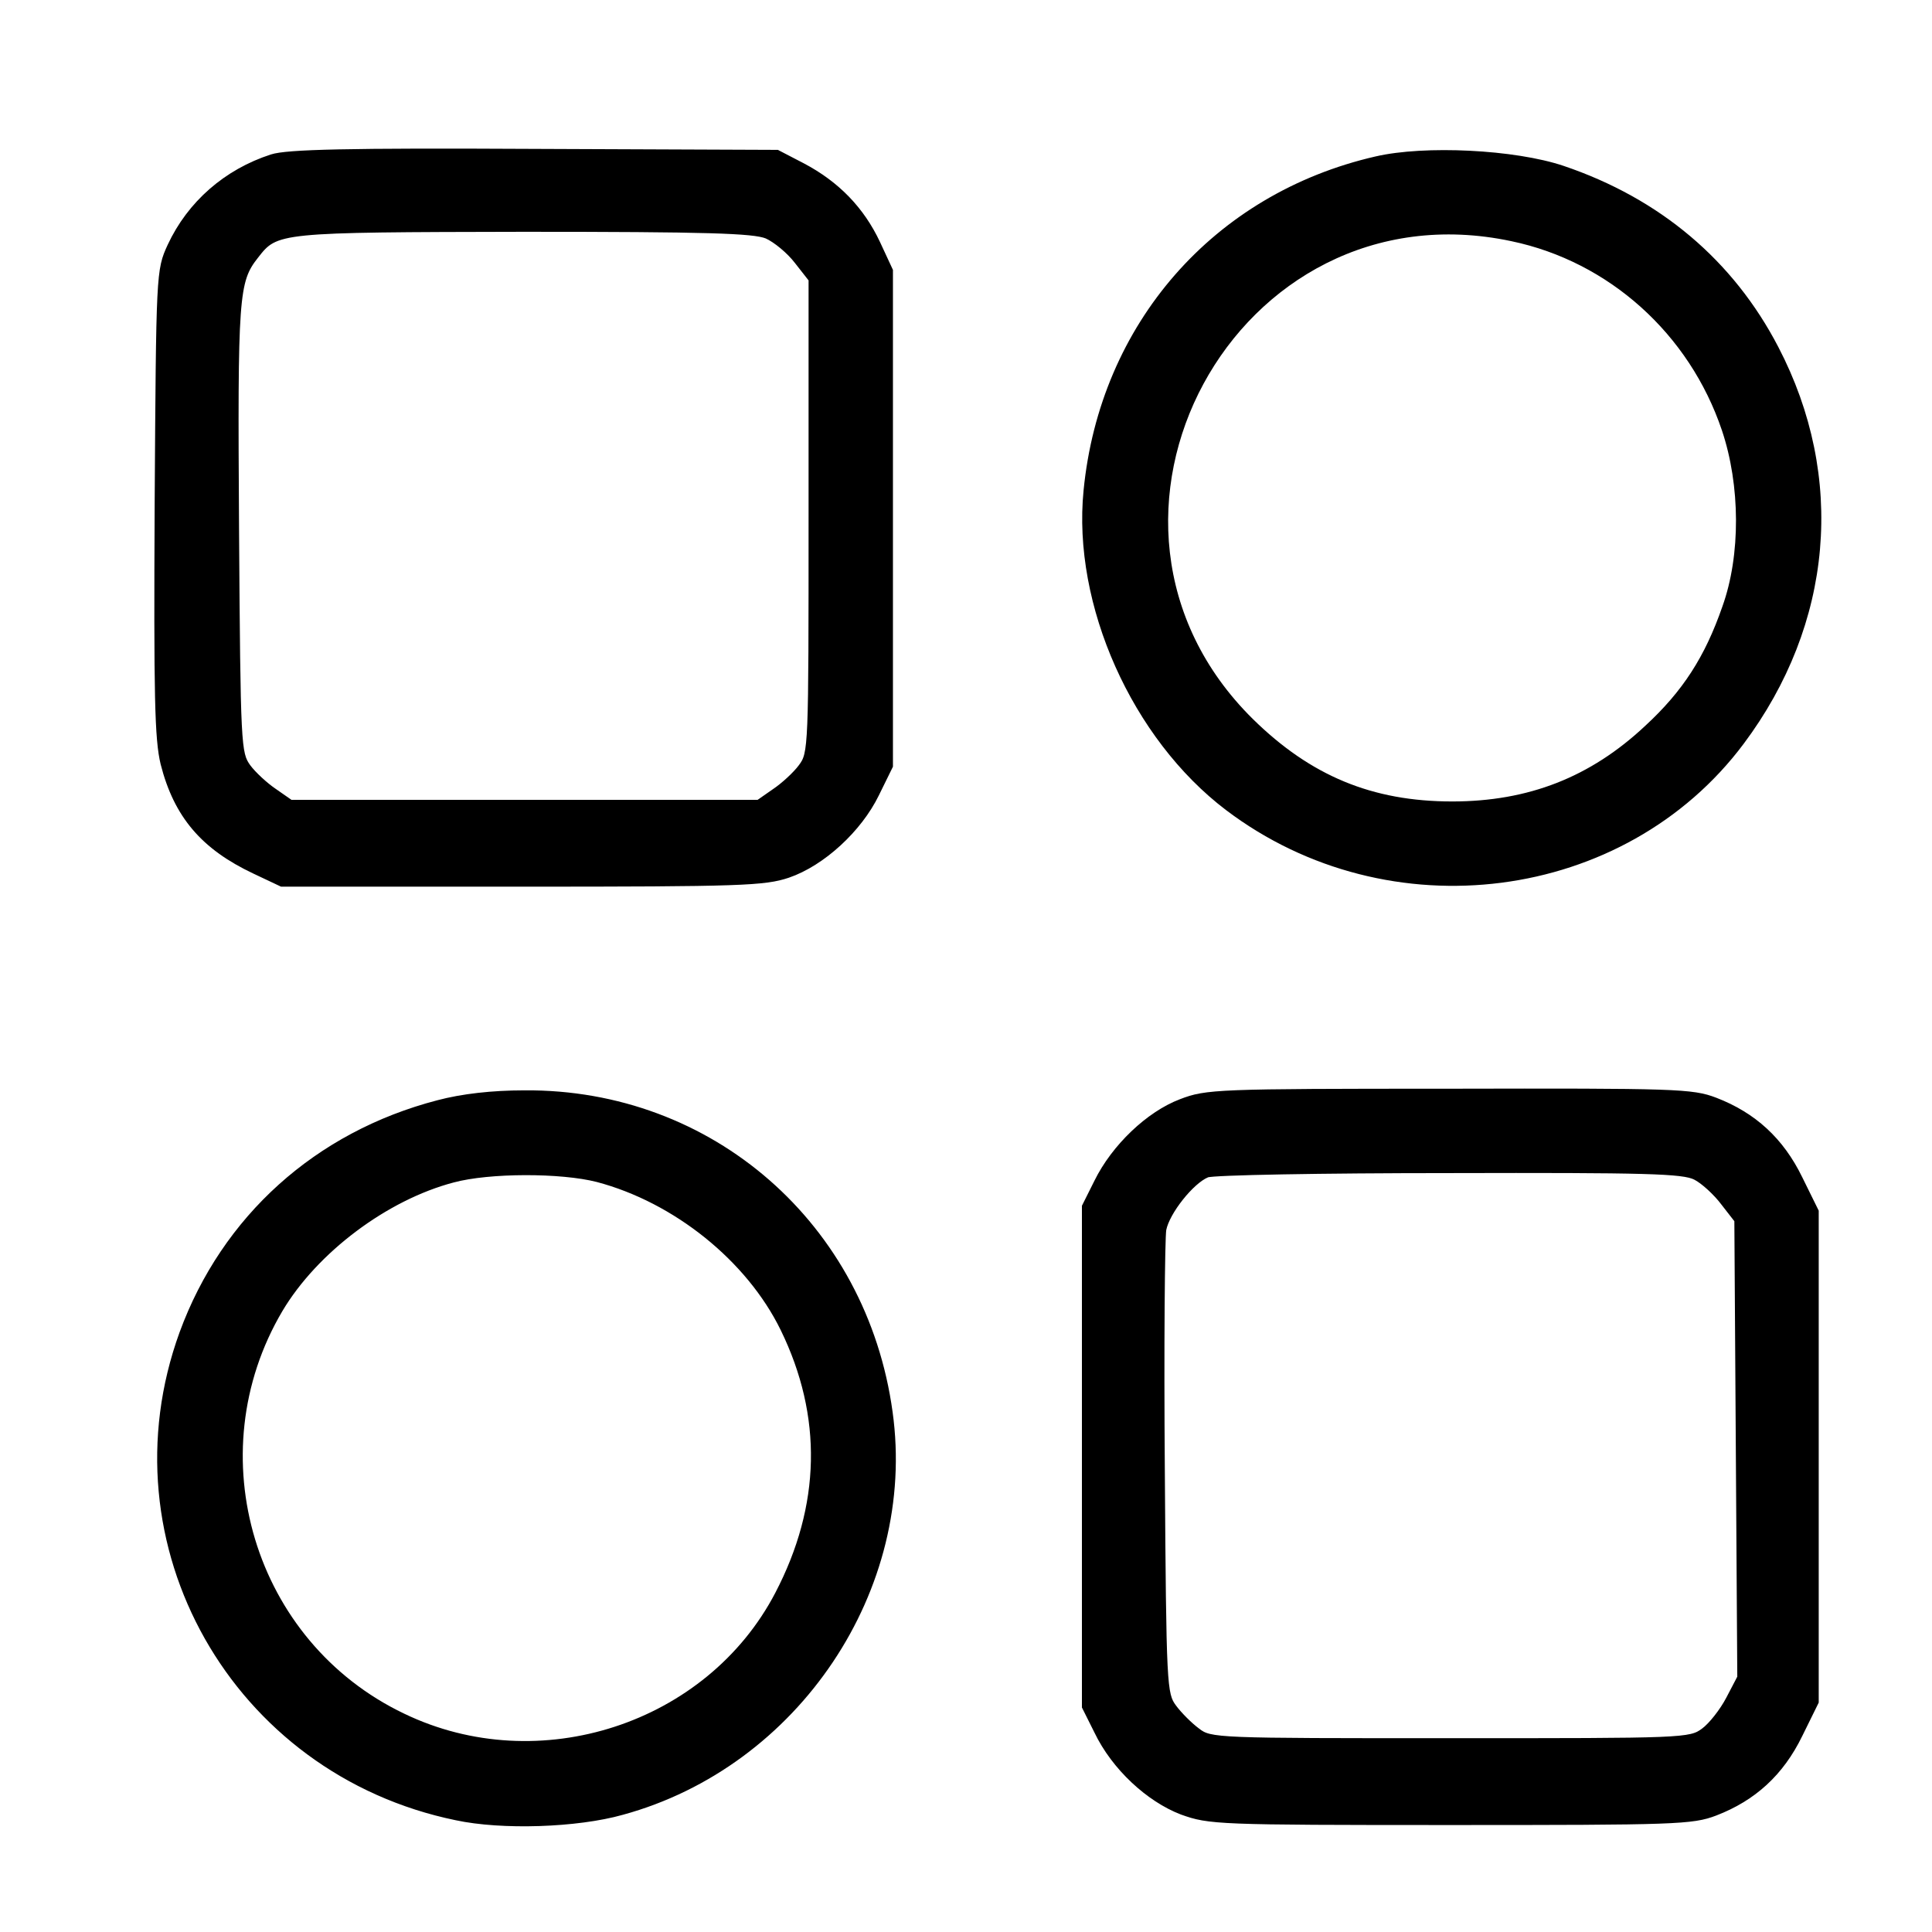 <?xml version="1.0" encoding="UTF-8" standalone="no" ?>
<!DOCTYPE svg PUBLIC "-//W3C//DTD SVG 1.1//EN" "http://www.w3.org/Graphics/SVG/1.1/DTD/svg11.dtd">
<svg xmlns="http://www.w3.org/2000/svg" xmlns:xlink="http://www.w3.org/1999/xlink" version="1.1" width="512" height="512" viewBox="0 0 512 512" xml:space="preserve">
<desc>Created with Fabric.js 5.2.4</desc>
<defs>
</defs>
<g transform="matrix(1 0 0 1 256 256)" id="3fd11f8e-3f16-4d83-8221-17cf2852da52"  >
<rect style="stroke: none; stroke-width: 1; stroke-dasharray: none; stroke-linecap: butt; stroke-dashoffset: 0; stroke-linejoin: miter; stroke-miterlimit: 4; fill: rgb(255,255,255); fill-rule: nonzero; opacity: 1; visibility: hidden;" vector-effect="non-scaling-stroke"  x="-256" y="-256" rx="0" ry="0" width="512" height="512" />
</g>
<g transform="matrix(Infinity NaN NaN Infinity 0 0)" id="cde08a0f-6ad2-45fe-8e2b-f4e01477b83d"  >
</g>
<g transform="matrix(NaN NaN NaN NaN 0 0)"  >
<g style=""   >
</g>
</g>
<g transform="matrix(0.13 0 0 -0.13 138.77 137.18)"  >
<path style="stroke: rgb(0,0,0); stroke-width: 12; stroke-dasharray: none; stroke-linecap: butt; stroke-dashoffset: 0; stroke-linejoin: miter; stroke-miterlimit: 4; fill: rgb(0,0,0); fill-rule: nonzero; opacity: 1;" vector-effect="non-scaling-stroke"  transform=" translate(-1638.16, -3491.29)" d="M 1125 4226 C 1032 4196 958 4131 918 4045 C 895 3995 895 3991 892 3522 C 890 3125 892 3040 904 2990 C 931 2884 986 2820 1090 2771 L 1145 2745 L 1635 2745 C 2083 2745 2129 2747 2177 2763 C 2247 2787 2322 2856 2357 2928 L 2385 2985 L 2385 3490 L 2385 3995 L 2359 4051 C 2327 4119 2277 4171 2207 4208 L 2155 4235 L 1660 4237 C 1279 4239 1156 4236 1125 4226 z M 2134 4066 C 2152 4058 2180 4035 2196 4014 L 2225 3977 L 2225 3494 C 2225 3020 2225 3011 2204 2983 C 2193 2968 2168 2945 2150 2933 L 2117 2910 L 1640 2910 L 1163 2910 L 1130 2933 C 1112 2945 1087 2968 1076 2983 C 1056 3011 1055 3023 1052 3468 C 1049 3945 1051 3973 1092 4025 C 1134 4079 1137 4079 1638 4080 C 2012 4080 2107 4077 2134 4066 z" stroke-linecap="round" />
</g>
<g transform="matrix(0.13 0 0 -0.13 384.73 137.27)"  >
<path style="stroke: rgb(0,0,0); stroke-width: 13; stroke-dasharray: none; stroke-linecap: butt; stroke-dashoffset: 0; stroke-linejoin: miter; stroke-miterlimit: 4; fill: rgb(0,0,0); fill-rule: nonzero; opacity: 1;" vector-effect="non-scaling-stroke"  transform=" translate(-3479.08, -3494.38)" d="M 3325 4225 C 2998 4150 2768 3887 2735 3550 C 2712 3319 2833 3048 3023 2904 C 3352 2655 3829 2717 4069 3038 C 4250 3280 4276 3577 4139 3840 C 4048 4015 3900 4140 3705 4206 C 3607 4239 3424 4248 3325 4225 z M 3602 4065 C 3803 4023 3969 3874 4036 3675 C 4074 3562 4075 3418 4037 3312 C 4001 3208 3955 3137 3878 3066 C 3765 2960 3637 2910 3480 2910 C 3315 2910 3188 2963 3069 3080 C 2656 3488 3033 4186 3602 4065 z" stroke-linecap="round" />
</g>
<g transform="matrix(0.13 0 0 -0.13 139.53 386.47)"  >
<path style="stroke: rgb(0,0,0); stroke-width: 13; stroke-dasharray: none; stroke-linecap: butt; stroke-dashoffset: 0; stroke-linejoin: miter; stroke-miterlimit: 4; fill: rgb(0,0,0); fill-rule: nonzero; opacity: 1;" vector-effect="non-scaling-stroke"  transform=" translate(-1640.15, -1625.38)" d="M 1460 2349 C 1214 2285 1025 2115 939 1880 C 783 1451 1045 987 1497 894 C 1590 874 1743 879 1835 905 C 2190 1002 2430 1360 2380 1719 C 2328 2099 2016 2372 1636 2369 C 1570 2369 1509 2362 1460 2349 z M 1785 2195 C 1944 2153 2094 2033 2164 1890 C 2251 1712 2247 1528 2153 1348 C 2012 1078 1666 965 1388 1099 C 1078 1247 962 1633 1137 1929 C 1209 2050 1353 2158 1490 2194 C 1564 2214 1711 2214 1785 2195 z" stroke-linecap="round" />
</g>
<g transform="matrix(0.13 0 0 -0.13 384.35 386.07)"  >
<path style="stroke: rgb(0,0,0); stroke-width: 12; stroke-dasharray: none; stroke-linecap: butt; stroke-dashoffset: 0; stroke-linejoin: miter; stroke-miterlimit: 4; fill: rgb(0,0,0); fill-rule: nonzero; opacity: 1;" vector-effect="non-scaling-stroke"  transform=" translate(-3480, -1624.63)" d="M 2931 2348 C 2865 2323 2795 2256 2760 2185 L 2735 2135 L 2735 1625 L 2735 1115 L 2760 1065 C 2795 992 2865 927 2933 901 C 2989 881 3004 880 3480 880 C 3939 880 3973 881 4020 899 C 4098 929 4154 980 4192 1058 L 4225 1125 L 4225 1625 L 4225 2125 L 4192 2192 C 4154 2270 4098 2321 4020 2351 C 3973 2369 3940 2370 3477 2369 C 3003 2369 2983 2368 2931 2348 z M 3980 2195 C 3996 2187 4022 2163 4037 2143 L 4065 2107 L 4068 1641 L 4071 1175 L 4048 1131 C 4035 1106 4012 1077 3997 1066 C 3969 1045 3957 1045 3480 1045 C 3002 1045 2991 1045 2964 1066 C 2949 1077 2927 1099 2916 1114 C 2896 1141 2895 1155 2892 1598 C 2890 1849 2892 2070 2895 2088 C 2902 2124 2952 2187 2984 2200 C 2996 2205 3218 2209 3478 2209 C 3880 2210 3955 2208 3980 2195 z" stroke-linecap="round" />
</g>
</svg>